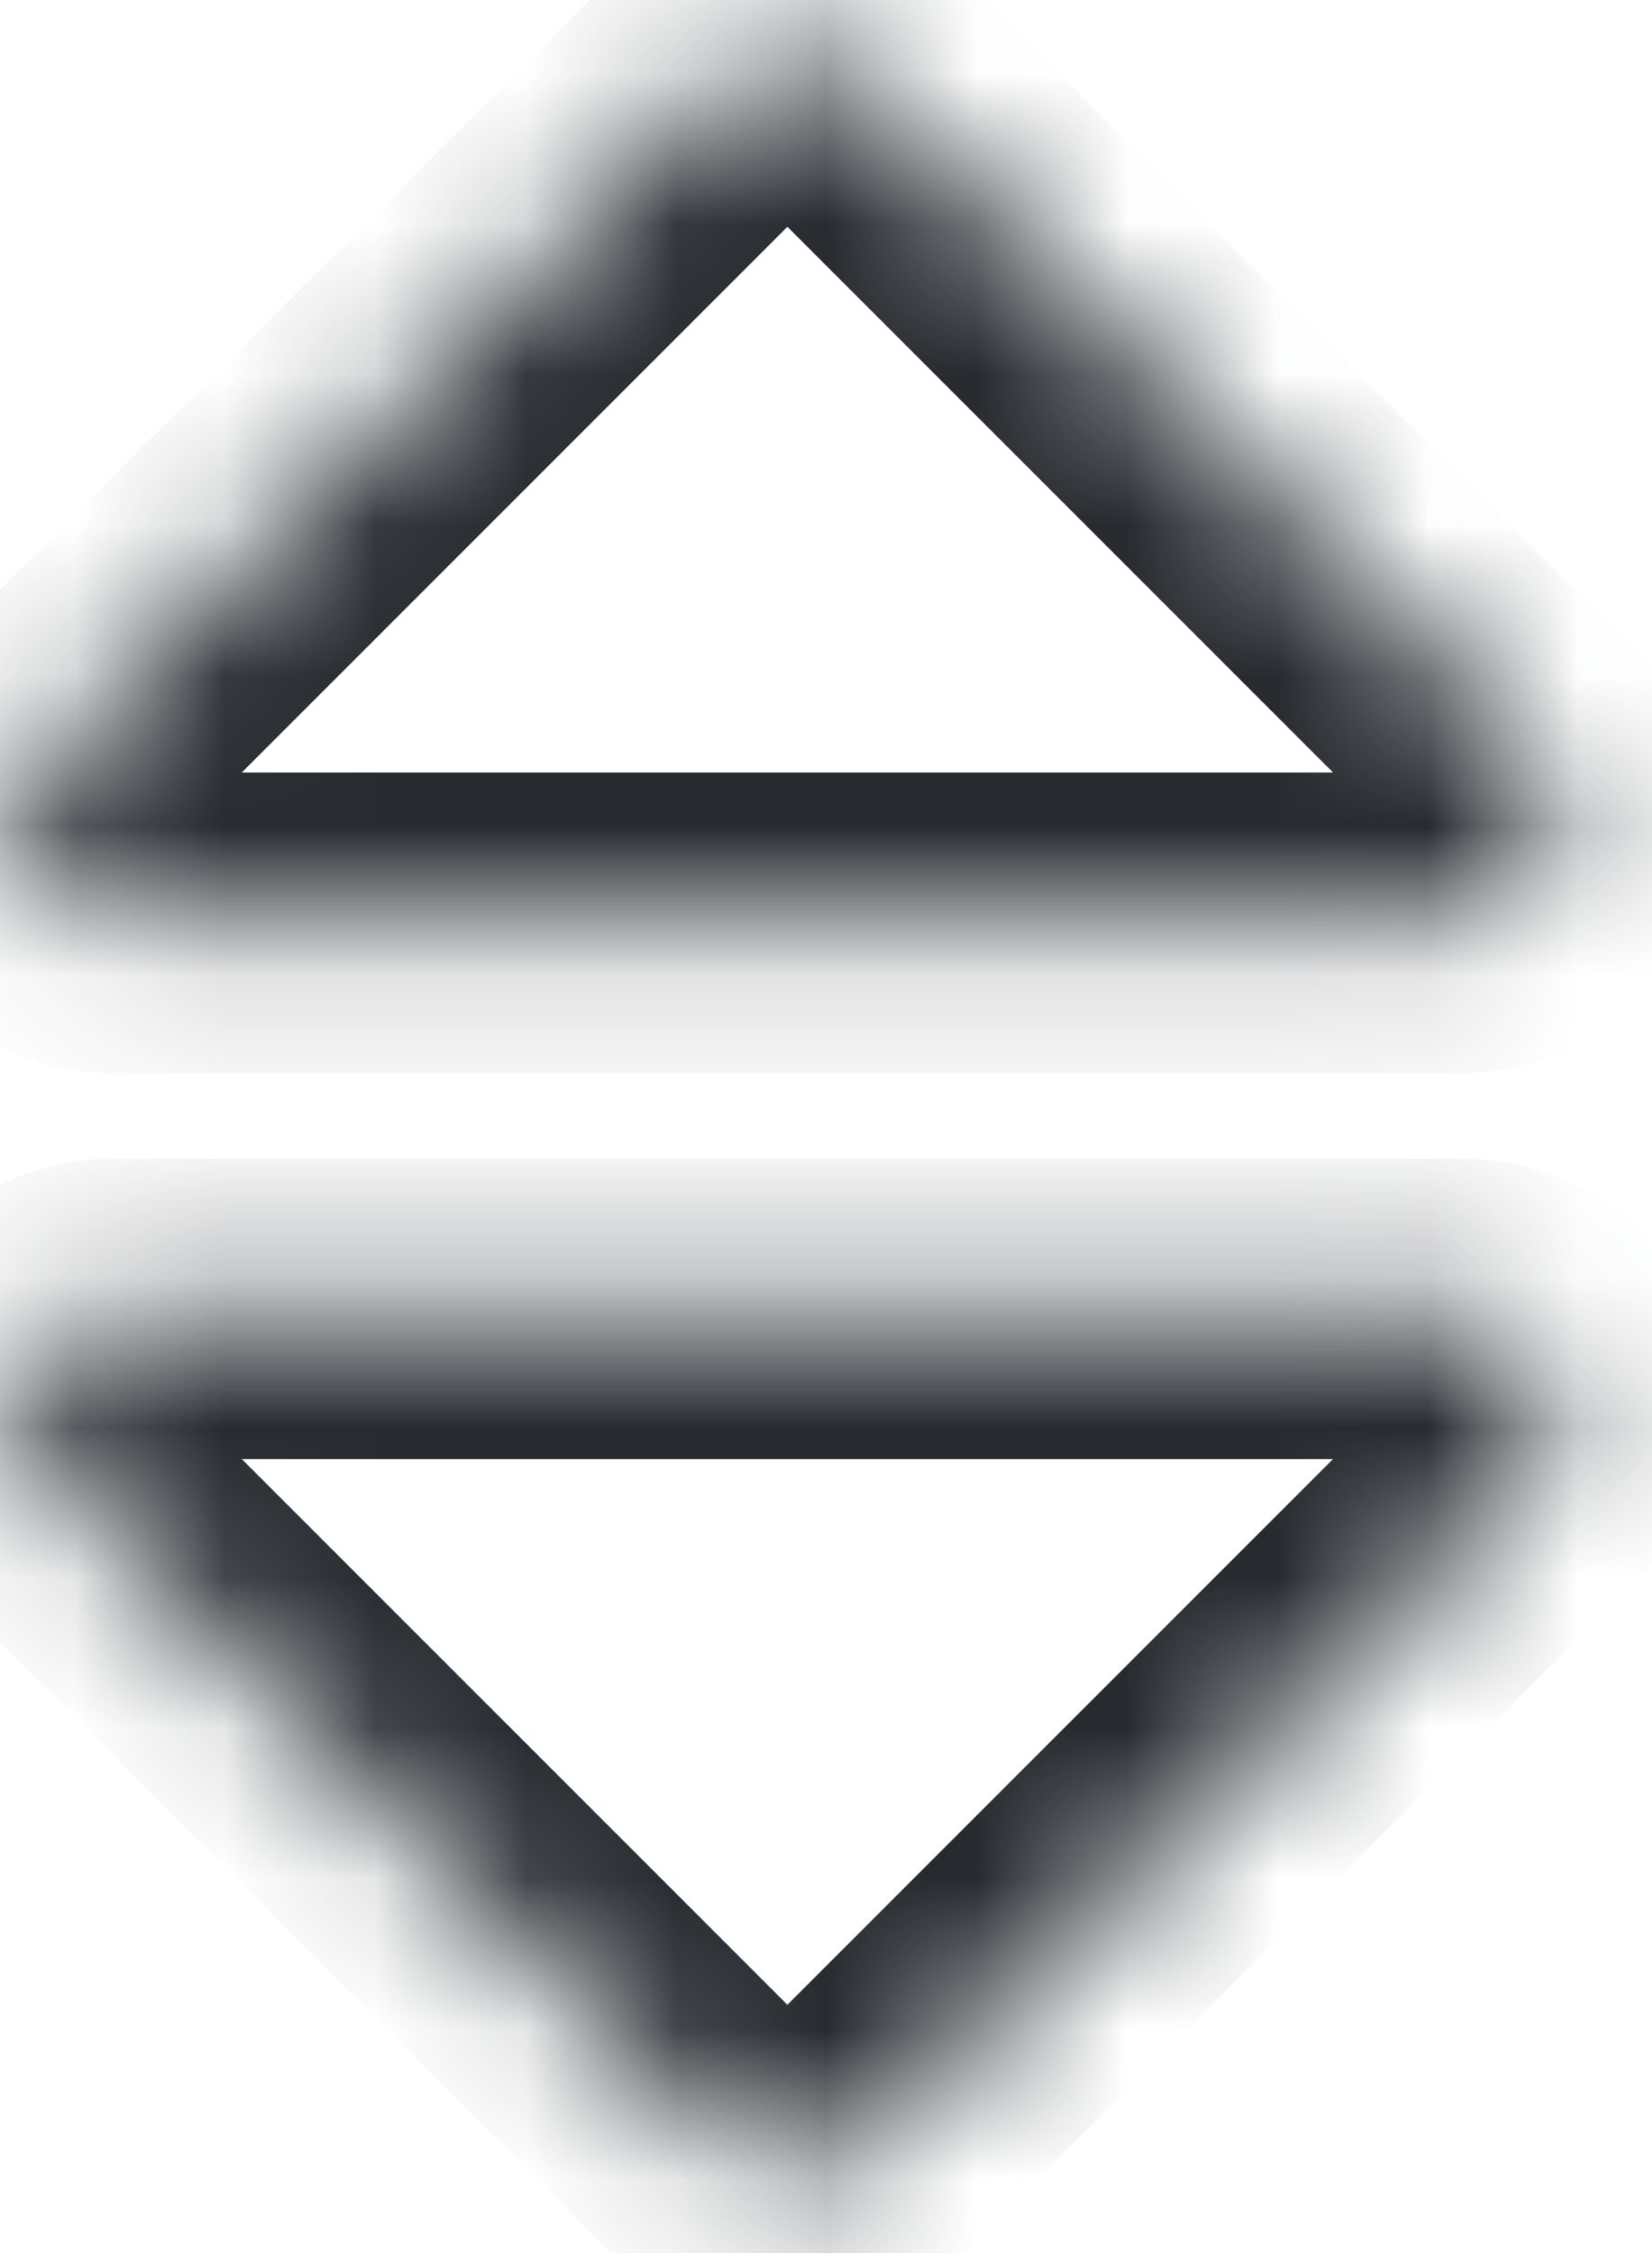 <svg width="11" height="15" viewBox="0 0 11 15" fill="none" xmlns="http://www.w3.org/2000/svg">
<mask id="path-1-inside-1_13982_2111" fill="white">
<path fill-rule="evenodd" clip-rule="evenodd" d="M10.195 8.905C10.322 9.032 10.386 9.183 10.386 9.357C10.386 9.531 10.322 9.682 10.195 9.809L5.695 14.309C5.568 14.436 5.417 14.5 5.243 14.5C5.069 14.5 4.918 14.436 4.791 14.309L0.291 9.809C0.164 9.682 0.1 9.531 0.1 9.357C0.1 9.183 0.164 9.032 0.291 8.905C0.418 8.778 0.569 8.714 0.743 8.714H9.743C9.917 8.714 10.068 8.778 10.195 8.905ZM10.195 5.048C10.322 5.175 10.386 5.326 10.386 5.5C10.386 5.674 10.322 5.825 10.195 5.952C10.068 6.079 9.917 6.143 9.743 6.143H0.743C0.569 6.143 0.418 6.079 0.291 5.952C0.164 5.825 0.1 5.674 0.1 5.5C0.1 5.326 0.164 5.175 0.291 5.048L4.791 0.548C4.918 0.421 5.069 0.357 5.243 0.357C5.417 0.357 5.568 0.421 5.695 0.548L10.195 5.048Z"/>
</mask>
<path d="M10.195 9.809L10.902 10.516L10.195 9.809ZM5.695 14.309L4.988 13.602L5.695 14.309ZM4.791 14.309L5.498 13.602L4.791 14.309ZM0.291 9.809L-0.416 10.516L0.291 9.809ZM10.195 5.048L10.902 4.341L10.195 5.048ZM0.291 5.048L-0.416 4.341L0.291 5.048ZM4.791 0.548L5.498 1.255L4.791 0.548ZM5.695 0.548L4.988 1.255L5.695 0.548ZM9.488 9.612C9.469 9.594 9.44 9.557 9.417 9.503C9.393 9.447 9.386 9.395 9.386 9.357H11.386C11.386 8.908 11.21 8.506 10.902 8.198L9.488 9.612ZM9.386 9.357C9.386 9.319 9.393 9.267 9.417 9.212C9.44 9.157 9.469 9.121 9.488 9.102L10.902 10.516C11.21 10.209 11.386 9.806 11.386 9.357H9.386ZM9.488 9.102L4.988 13.602L6.402 15.016L10.902 10.516L9.488 9.102ZM4.988 13.602C5.006 13.584 5.043 13.554 5.097 13.531C5.153 13.508 5.205 13.5 5.243 13.5V15.5C5.692 15.5 6.094 15.324 6.402 15.016L4.988 13.602ZM5.243 13.5C5.281 13.5 5.333 13.508 5.388 13.531C5.443 13.554 5.48 13.584 5.498 13.602L4.084 15.016C4.392 15.324 4.794 15.5 5.243 15.5V13.5ZM5.498 13.602L0.998 9.102L-0.416 10.516L4.084 15.016L5.498 13.602ZM0.998 9.102C1.016 9.121 1.046 9.157 1.069 9.212C1.092 9.267 1.1 9.319 1.1 9.357H-0.9C-0.9 9.806 -0.724 10.209 -0.416 10.516L0.998 9.102ZM1.1 9.357C1.1 9.395 1.092 9.447 1.069 9.503C1.046 9.557 1.016 9.594 0.998 9.612L-0.416 8.198C-0.724 8.506 -0.9 8.908 -0.9 9.357H1.1ZM0.998 9.612C0.98 9.631 0.943 9.66 0.888 9.683C0.833 9.707 0.781 9.714 0.743 9.714V7.714C0.294 7.714 -0.108 7.89 -0.416 8.198L0.998 9.612ZM0.743 9.714H9.743V7.714H0.743V9.714ZM9.743 9.714C9.705 9.714 9.653 9.707 9.597 9.683C9.543 9.66 9.506 9.631 9.488 9.612L10.902 8.198C10.594 7.89 10.192 7.714 9.743 7.714V9.714ZM9.488 5.755C9.469 5.737 9.44 5.7 9.417 5.645C9.393 5.59 9.386 5.538 9.386 5.5H11.386C11.386 5.051 11.21 4.649 10.902 4.341L9.488 5.755ZM9.386 5.5C9.386 5.462 9.393 5.41 9.417 5.355C9.44 5.3 9.469 5.263 9.488 5.245L10.902 6.659C11.21 6.351 11.386 5.949 11.386 5.5H9.386ZM9.488 5.245C9.506 5.226 9.543 5.197 9.597 5.174C9.653 5.15 9.705 5.143 9.743 5.143V7.143C10.192 7.143 10.594 6.967 10.902 6.659L9.488 5.245ZM9.743 5.143H0.743V7.143H9.743V5.143ZM0.743 5.143C0.781 5.143 0.833 5.15 0.888 5.174C0.943 5.197 0.98 5.226 0.998 5.245L-0.416 6.659C-0.108 6.967 0.294 7.143 0.743 7.143V5.143ZM0.998 5.245C1.016 5.263 1.046 5.3 1.069 5.355C1.092 5.41 1.1 5.462 1.1 5.5H-0.9C-0.9 5.949 -0.724 6.351 -0.416 6.659L0.998 5.245ZM1.1 5.5C1.1 5.538 1.092 5.59 1.069 5.645C1.046 5.7 1.016 5.737 0.998 5.755L-0.416 4.341C-0.724 4.649 -0.9 5.051 -0.9 5.5H1.1ZM0.998 5.755L5.498 1.255L4.084 -0.159L-0.416 4.341L0.998 5.755ZM5.498 1.255C5.48 1.274 5.443 1.303 5.388 1.326C5.333 1.35 5.281 1.357 5.243 1.357V-0.643C4.794 -0.643 4.392 -0.467 4.084 -0.159L5.498 1.255ZM5.243 1.357C5.205 1.357 5.153 1.35 5.097 1.326C5.043 1.303 5.006 1.274 4.988 1.255L6.402 -0.159C6.094 -0.467 5.692 -0.643 5.243 -0.643V1.357ZM4.988 1.255L9.488 5.755L10.902 4.341L6.402 -0.159L4.988 1.255Z" fill="#272B30" mask="url(#path-1-inside-1_13982_2111)"/>
</svg>
